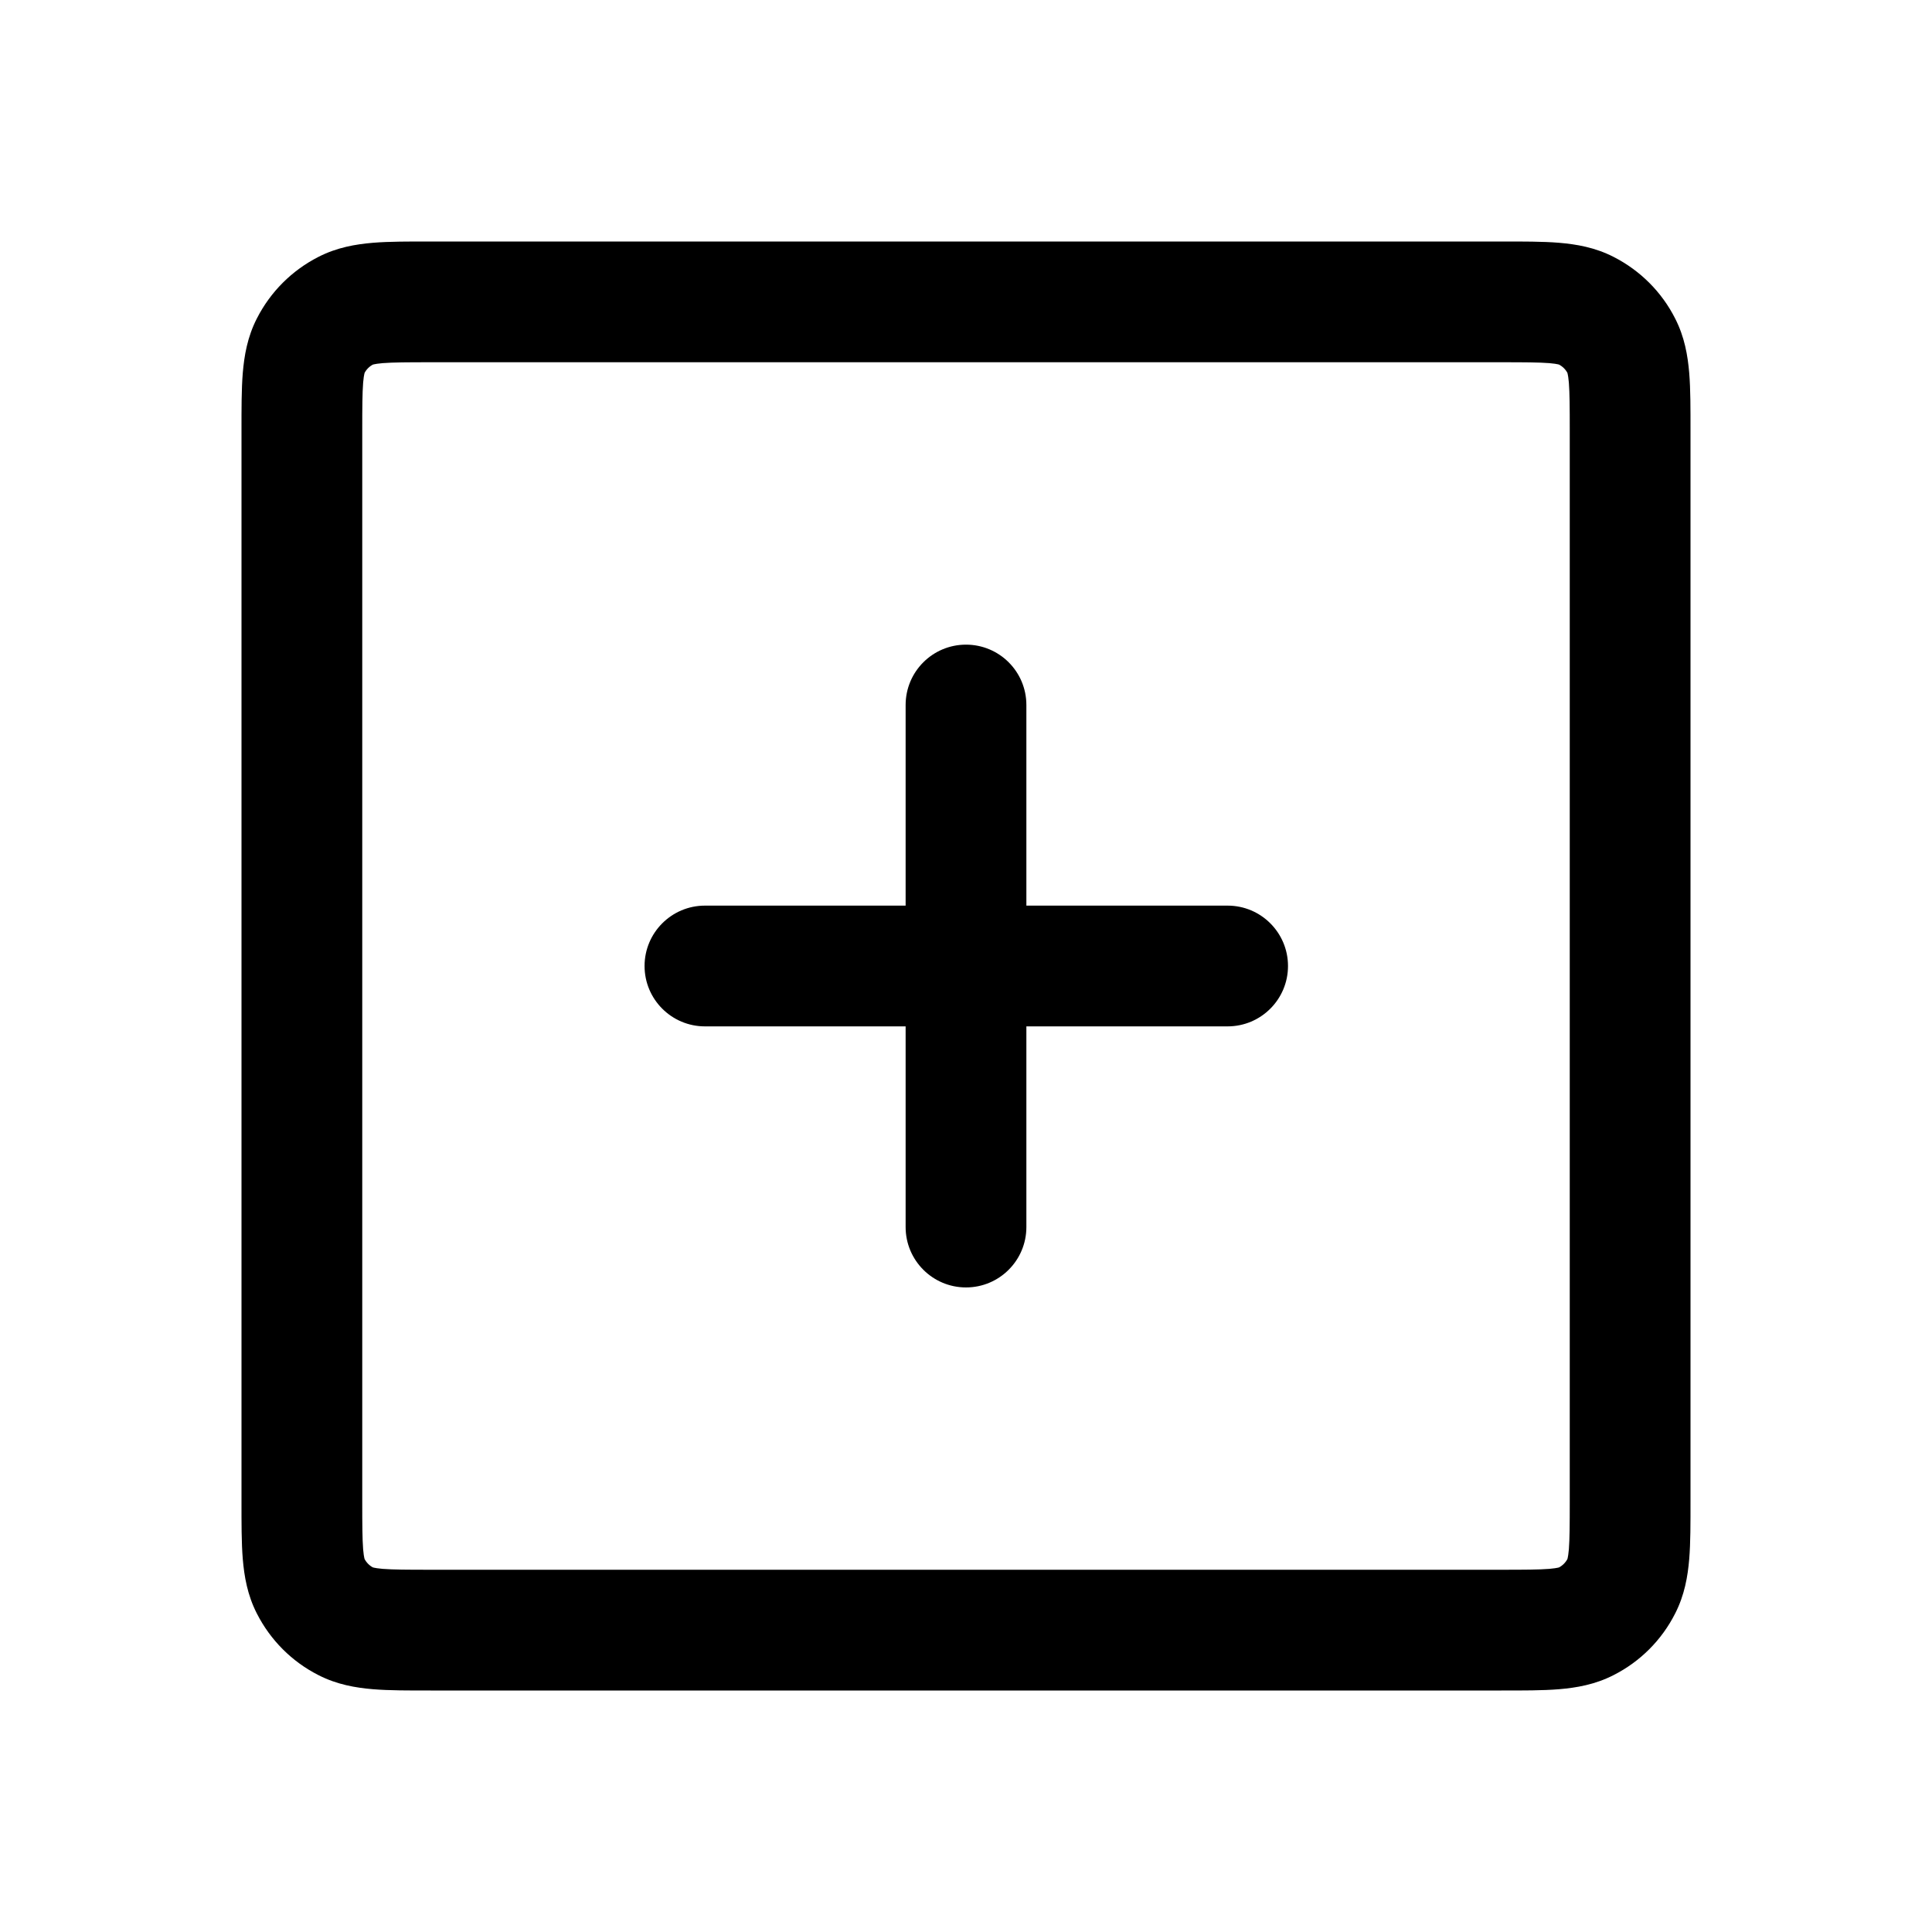 <svg width="24" height="24" viewBox="0 0 24 24" fill="none" xmlns="http://www.w3.org/2000/svg">
<path d="M4.296 20.141L4.636 19.473L4.636 19.473L4.296 20.141ZM3.859 19.704L3.191 20.044L3.191 20.044L3.859 19.704ZM20.141 19.704L19.473 19.363H19.473L20.141 19.704ZM19.704 20.141L19.363 19.473V19.473L19.704 20.141ZM20.141 4.296L19.473 4.636L19.473 4.636L20.141 4.296ZM19.704 3.859L20.044 3.191L20.044 3.191L19.704 3.859ZM3.859 4.296L3.191 3.956L3.191 3.956L3.859 4.296ZM4.296 3.859L3.956 3.191L3.956 3.191L4.296 3.859ZM15.25 12.75C15.664 12.75 16 12.414 16 12C16 11.586 15.664 11.25 15.25 11.25V12.75ZM8.757 11.25C8.343 11.25 8.007 11.586 8.007 12C8.007 12.414 8.343 12.75 8.757 12.75V11.25ZM11.25 15.243C11.25 15.657 11.586 15.993 12 15.993C12.414 15.993 12.75 15.657 12.75 15.243H11.25ZM12.75 8.758C12.75 8.343 12.414 8.008 12 8.008C11.586 8.008 11.25 8.343 11.25 8.758H12.75ZM19.5 5.35V18.65H21V5.35H19.5ZM18.65 19.5H5.35V21H18.65V19.5ZM4.5 18.65V5.35H3V18.65H4.5ZM5.35 4.5H18.65V3H5.35V4.5ZM5.35 19.5C5.058 19.5 4.883 19.499 4.754 19.489C4.634 19.479 4.62 19.464 4.636 19.473L3.956 20.809C4.186 20.927 4.419 20.966 4.632 20.984C4.837 21.001 5.082 21 5.35 21V19.5ZM3 18.65C3 18.918 2.999 19.163 3.016 19.368C3.034 19.581 3.073 19.814 3.191 20.044L4.527 19.363C4.536 19.38 4.521 19.366 4.511 19.246C4.501 19.117 4.5 18.942 4.5 18.65H3ZM4.636 19.473C4.589 19.449 4.551 19.41 4.527 19.363L3.191 20.044C3.359 20.374 3.626 20.642 3.956 20.809L4.636 19.473ZM19.5 18.65C19.5 18.942 19.499 19.117 19.489 19.246C19.479 19.366 19.464 19.38 19.473 19.363L20.809 20.044C20.927 19.814 20.966 19.581 20.984 19.368C21.001 19.163 21 18.918 21 18.65H19.5ZM18.65 21C18.918 21 19.163 21.001 19.368 20.984C19.581 20.966 19.814 20.927 20.044 20.809L19.363 19.473C19.38 19.464 19.366 19.479 19.246 19.489C19.117 19.499 18.942 19.5 18.65 19.5V21ZM19.473 19.363C19.449 19.41 19.41 19.449 19.363 19.473L20.044 20.809C20.374 20.642 20.642 20.374 20.809 20.044L19.473 19.363ZM21 5.35C21 5.082 21.001 4.837 20.984 4.632C20.966 4.419 20.927 4.186 20.809 3.956L19.473 4.636C19.464 4.62 19.479 4.634 19.489 4.754C19.499 4.883 19.5 5.058 19.5 5.35H21ZM18.65 4.5C18.942 4.5 19.117 4.501 19.246 4.511C19.366 4.521 19.38 4.536 19.363 4.527L20.044 3.191C19.814 3.073 19.581 3.034 19.368 3.016C19.163 2.999 18.918 3 18.65 3V4.5ZM20.809 3.956C20.642 3.626 20.374 3.359 20.044 3.191L19.363 4.527C19.41 4.551 19.449 4.589 19.473 4.636L20.809 3.956ZM4.5 5.35C4.5 5.058 4.501 4.883 4.511 4.754C4.521 4.634 4.536 4.62 4.527 4.636L3.191 3.956C3.073 4.186 3.034 4.419 3.016 4.632C2.999 4.837 3 5.082 3 5.35H4.5ZM5.35 3C5.082 3 4.837 2.999 4.632 3.016C4.419 3.034 4.186 3.073 3.956 3.191L4.636 4.527C4.62 4.536 4.634 4.521 4.754 4.511C4.883 4.501 5.058 4.5 5.35 4.5V3ZM4.527 4.636C4.551 4.589 4.589 4.551 4.636 4.527L3.956 3.191C3.626 3.359 3.359 3.626 3.191 3.956L4.527 4.636ZM15.25 11.25H8.757V12.75H15.25V11.25ZM12.75 15.243L12.75 8.758H11.25L11.25 15.243H12.75Z" fill="currentColor"/>
</svg>
